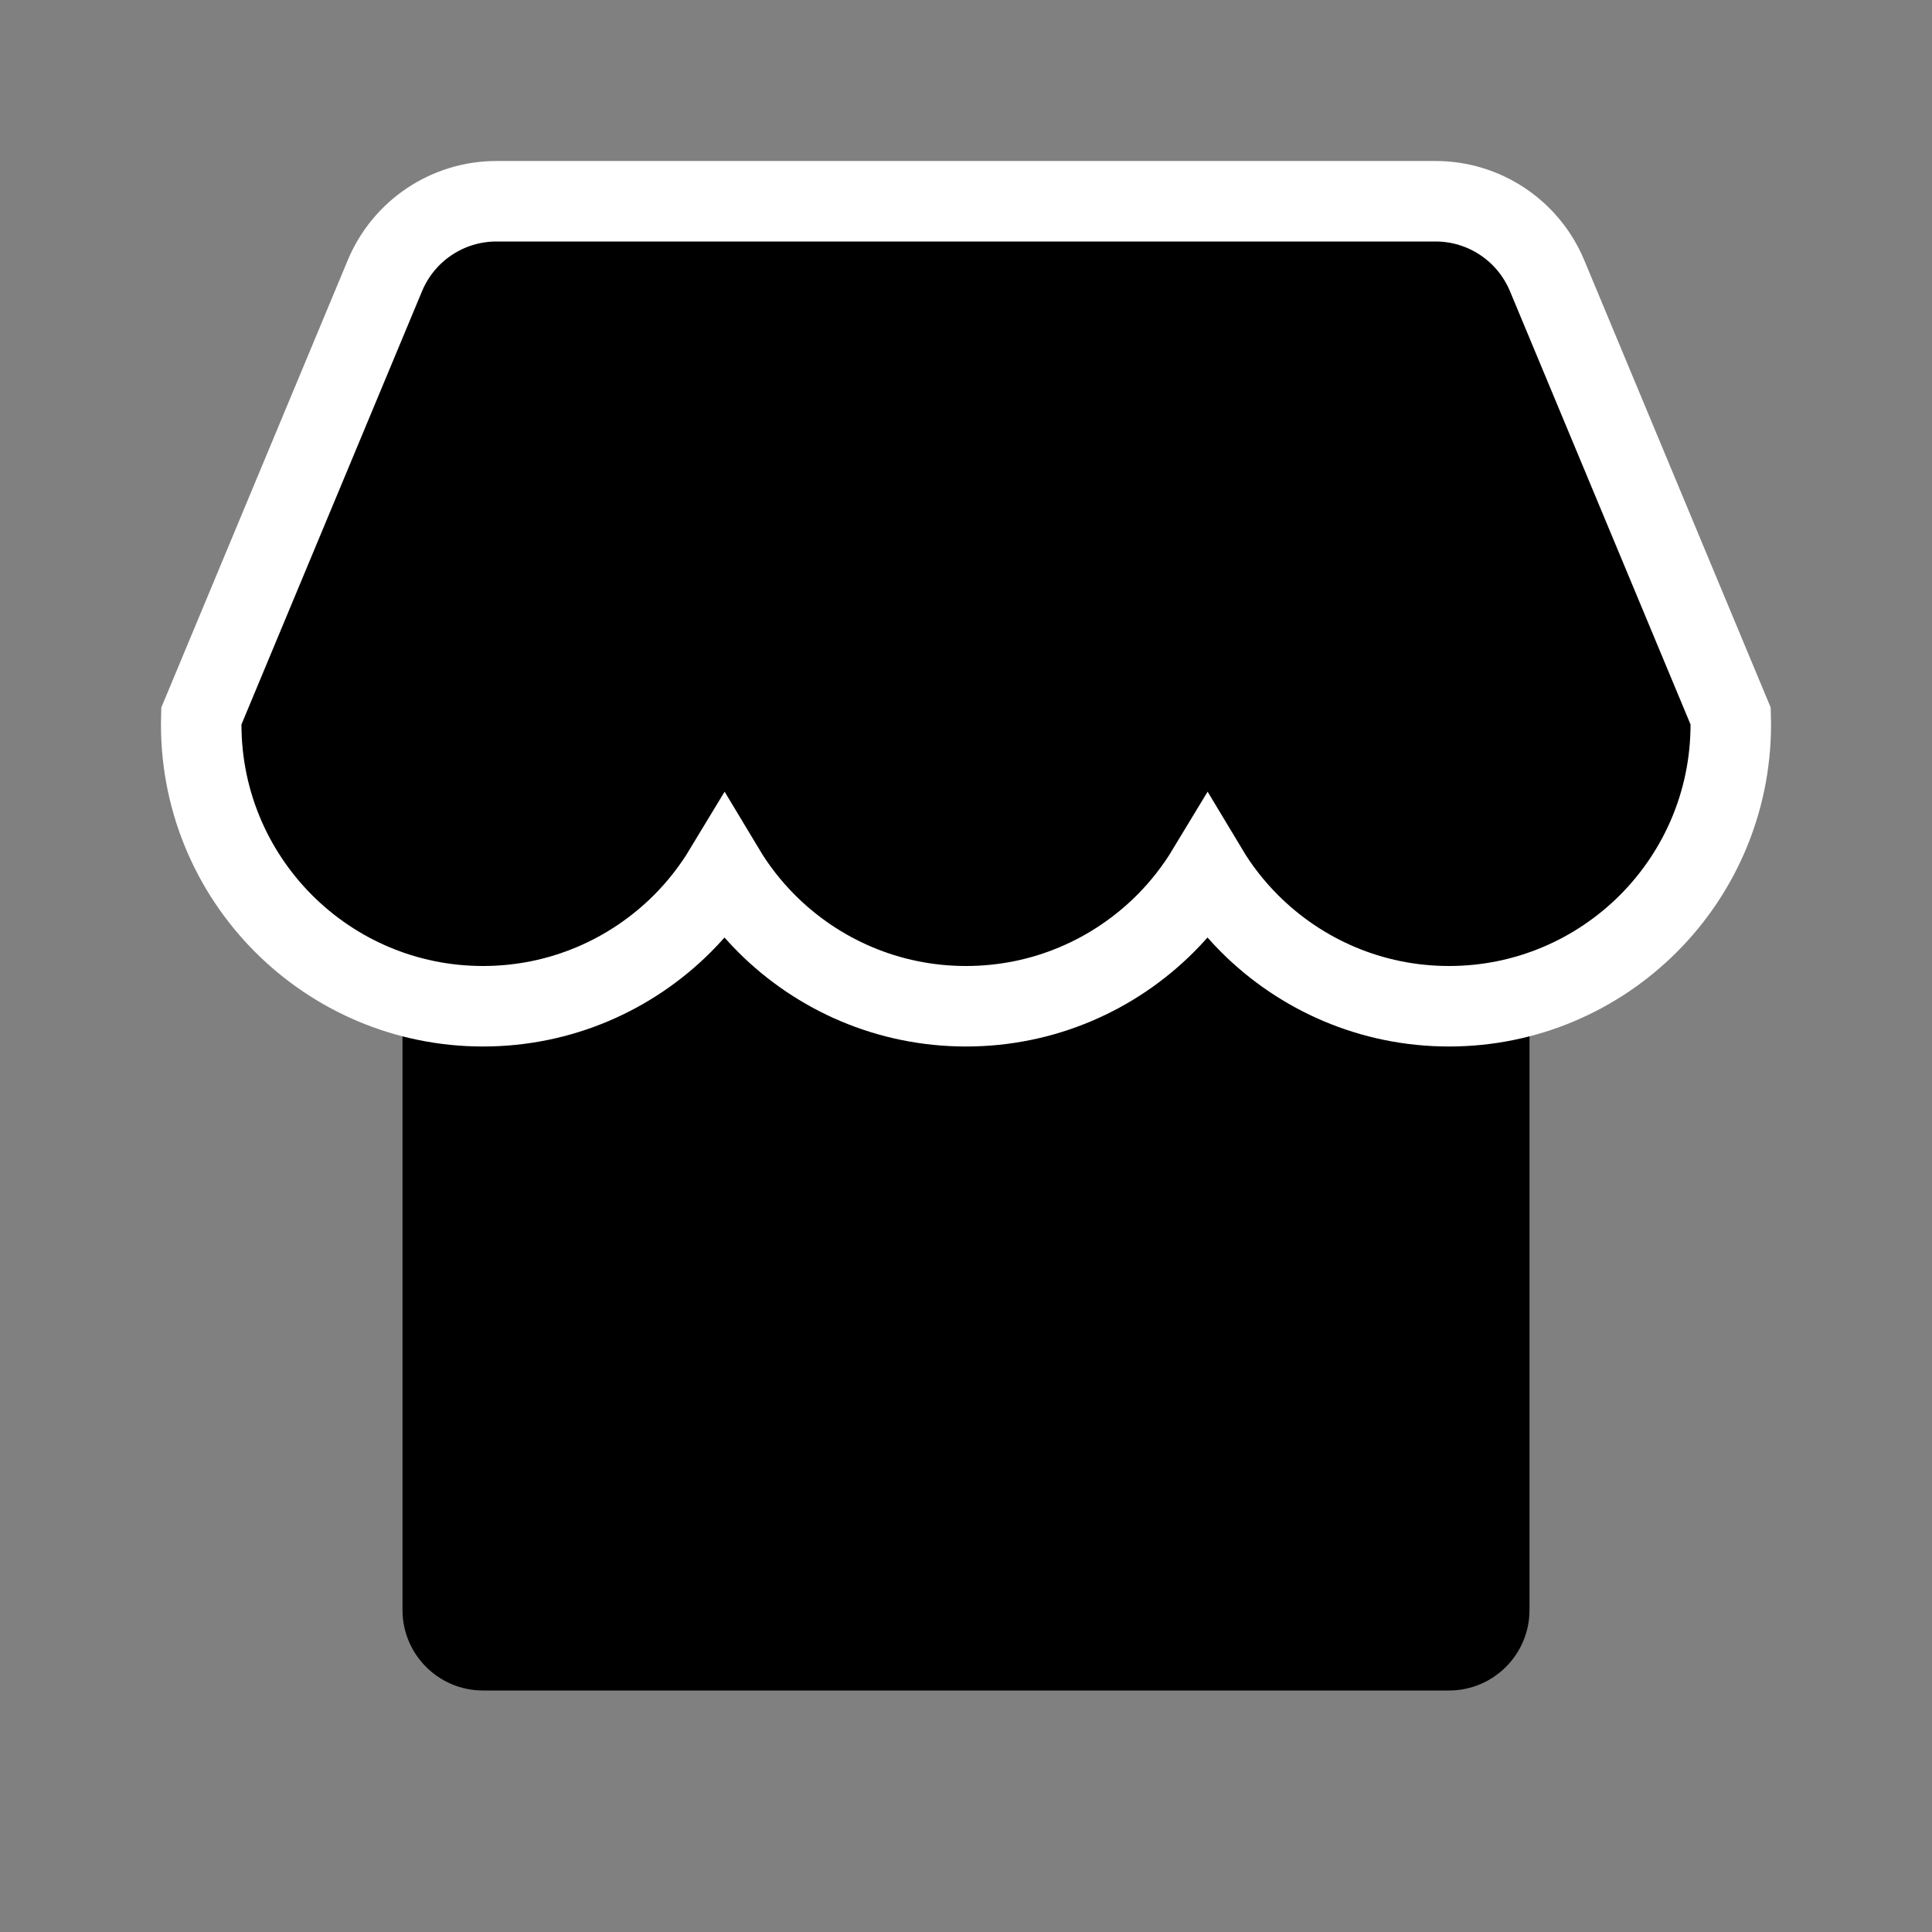 <?xml version="1.0" encoding="UTF-8"?>
<svg width="24px" height="24px" viewBox="0 0 24 24" version="1.1" xmlns="http://www.w3.org/2000/svg" xmlns:xlink="http://www.w3.org/1999/xlink">
    <rect x="0" y="0" width="24" height="24" fill="#808080" stroke="none"/>
    <g id="icon/选中/画板备份-26">
        <path d="M5,9 L19,9 L19,20 C19,20.552 18.552,21 18,21 L6,21 C5.448,21 5,20.552 5,20 L5,9 L5,9 Z" id="矩形"></path>
        <path d="M17.833,2.5 C18.136,2.5 18.424,2.591 18.665,2.752 C18.907,2.913 19.101,3.144 19.218,3.423 L19.218,3.423 L21.499,8.896 C21.528,9.904 21.131,10.819 20.475,11.475 C19.841,12.108 18.966,12.5 18,12.5 C17.034,12.5 16.159,12.108 15.525,11.475 C15.324,11.274 15.147,11.049 15,10.804 C14.852,11.049 14.676,11.274 14.475,11.475 C13.841,12.108 12.966,12.5 12,12.5 C11.034,12.5 10.159,12.108 9.525,11.475 C9.324,11.274 9.147,11.049 9,10.804 C8.852,11.049 8.676,11.274 8.475,11.475 C7.841,12.108 6.966,12.5 6,12.5 C5.034,12.5 4.159,12.108 3.525,11.475 C2.869,10.819 2.472,9.904 2.501,8.896 L2.501,8.896 L4.782,3.423 C4.899,3.144 5.093,2.913 5.335,2.752 C5.576,2.591 5.864,2.5 6.167,2.5 L6.167,2.5 Z" id="形状结合" stroke="#FFFFFF"></path>
    </g>
</svg>